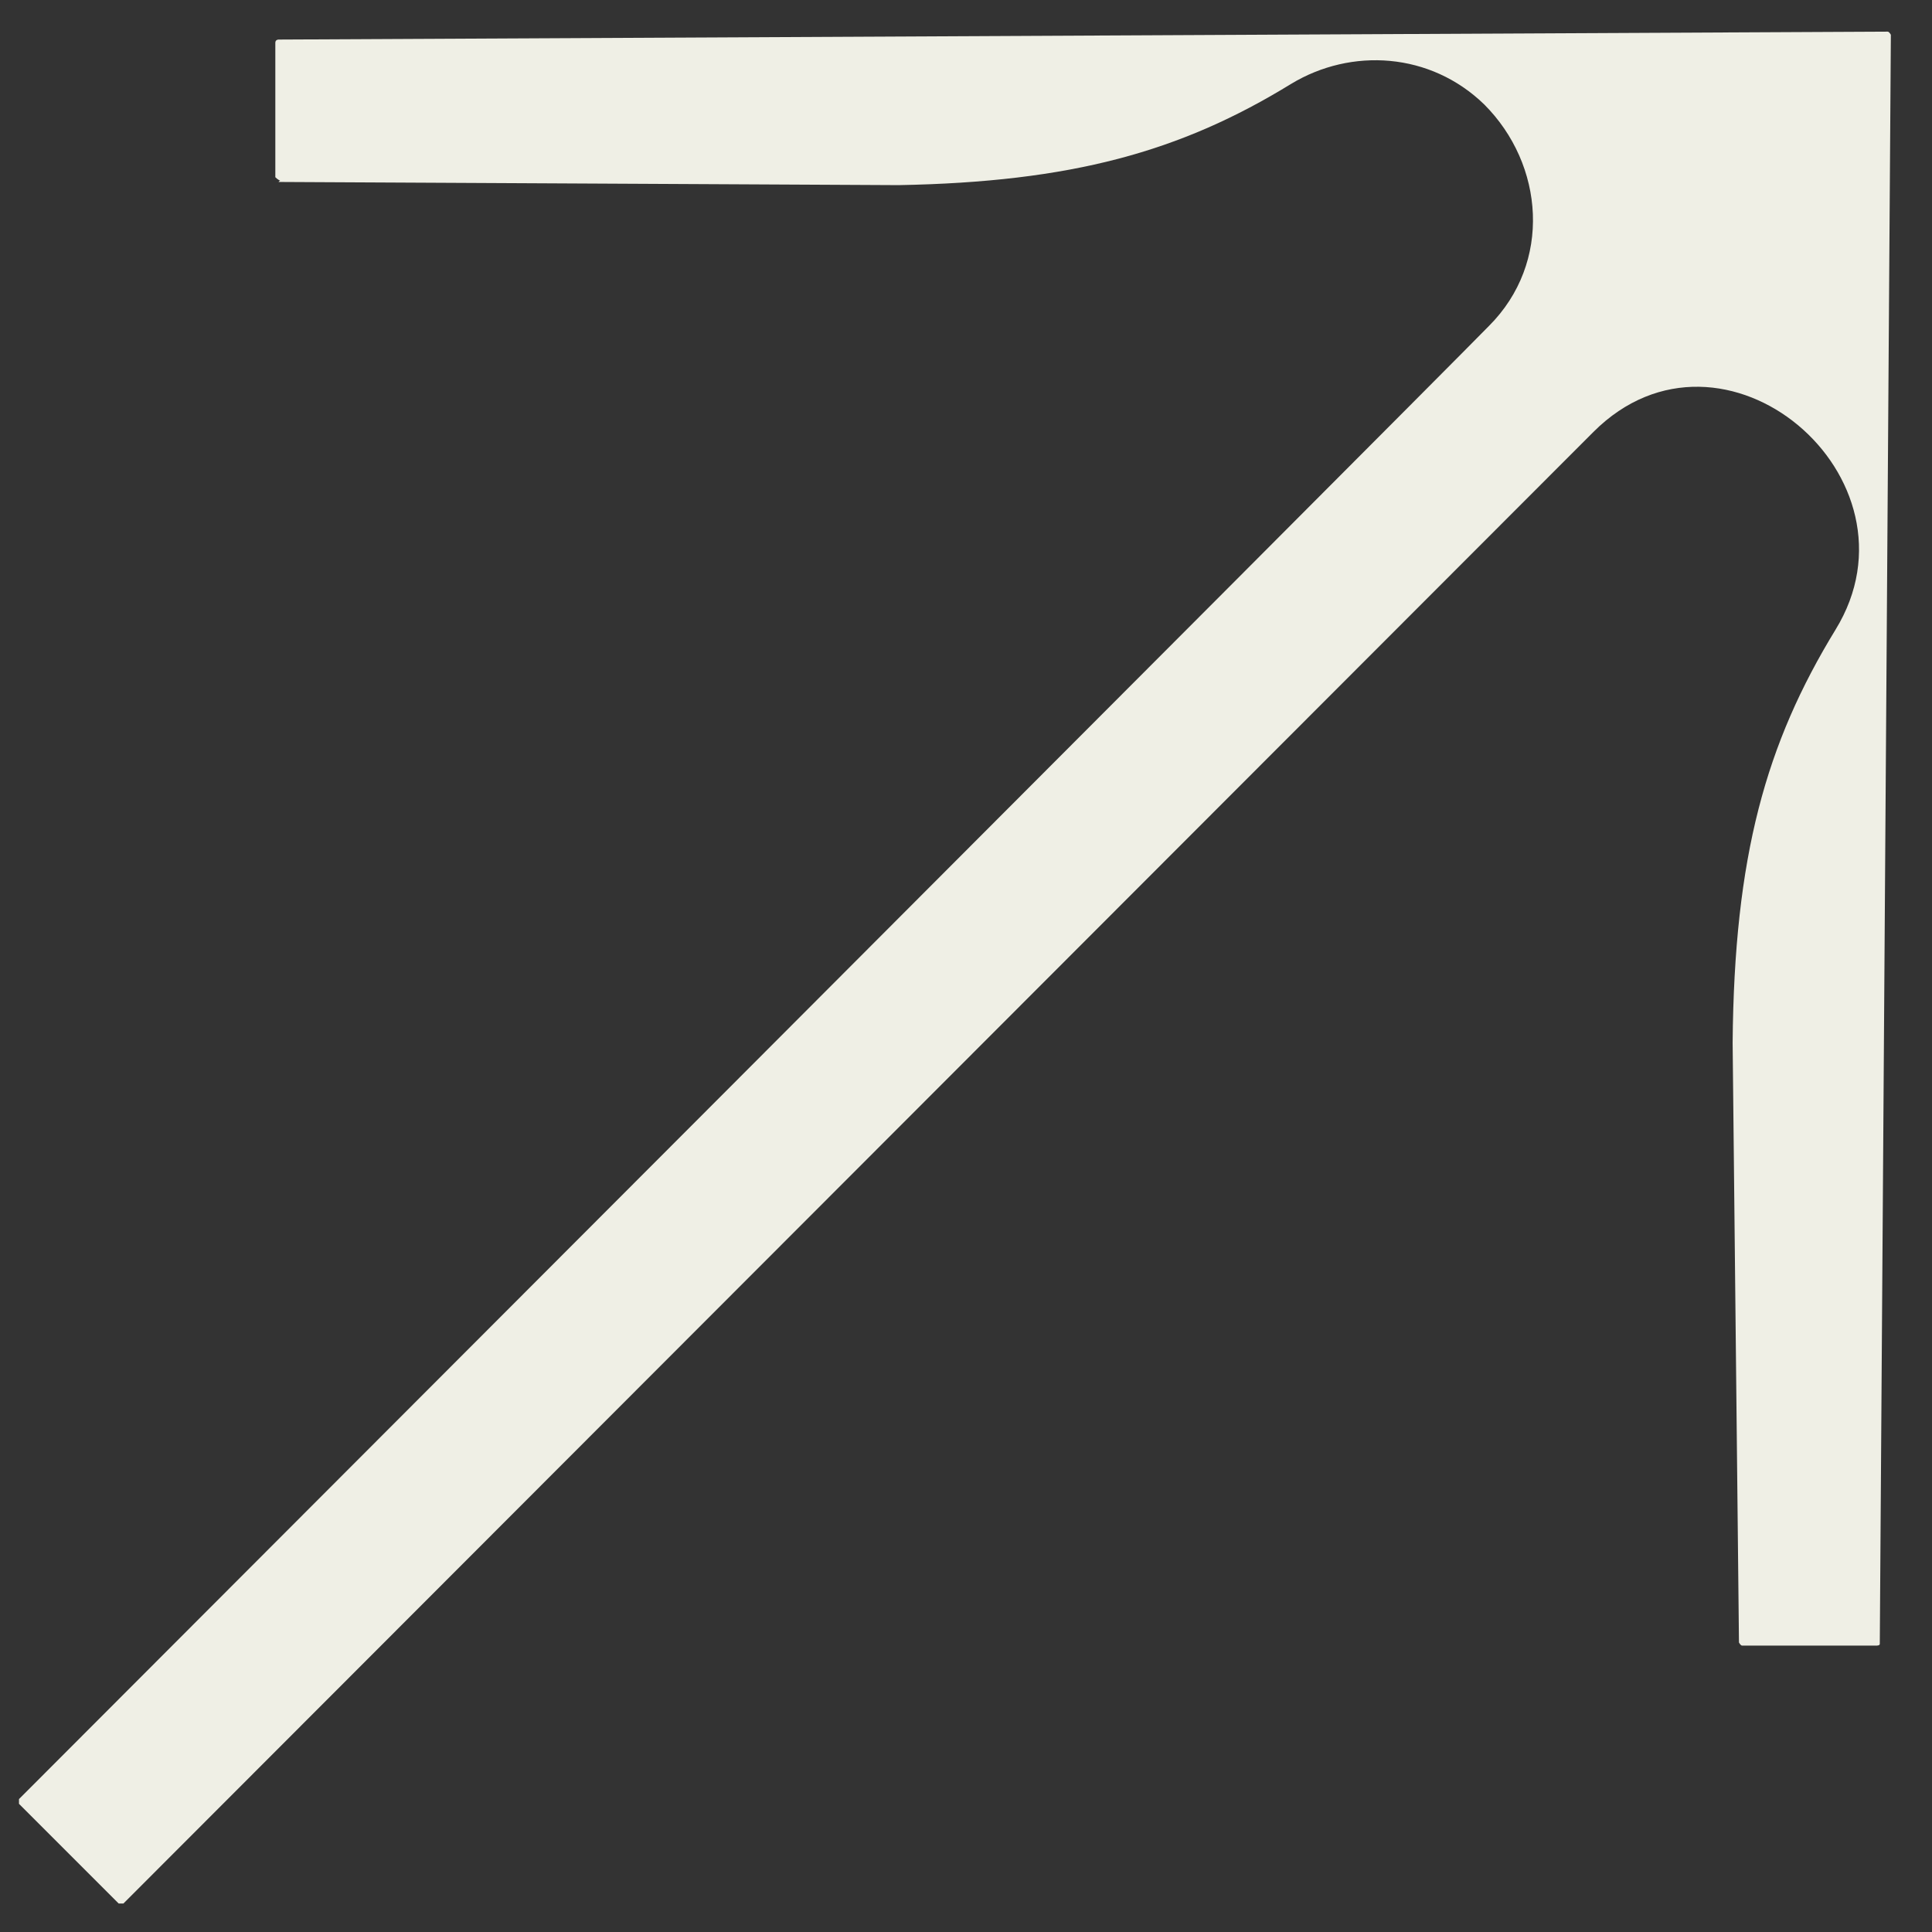 <?xml version="1.0" encoding="UTF-8"?>
<svg id="Layer_1" data-name="Layer 1" xmlns="http://www.w3.org/2000/svg" version="1.1" viewBox="0 0 122.1 122.1">
  <rect x="0" y="0" width="122.1" height="122.1" fill="#333333" stroke="none"/>
  <defs>
    <style>
      .cls-1 {
        fill: #efefe5;
        stroke-width: 0px;
      }
    </style>
  </defs>
  <path class="cls-1" d="M17.6,11.5l39.2.2c10.9-.2,17.8-2.1,24.8-6.4,3.8-2.3,8.8-2,12.2,1.3,3.8,3.8,4.3,10,.3,14C90.1,24.7,1.2,113.7,1.2,113.7c0,0,0,.2,0,.3l6.3,6.3s.2,0,.3,0L100.7,27.3c8.2-8.2,21.2,2.9,15.3,12.5-4.4,7.2-6.4,14.3-6.5,26.1l.4,37.9s.1.2.2.2h8.5c0,0,.2,0,.2-.1l.7-101.7s-.1-.2-.2-.2l-101.7.5s-.2,0-.2.2v8.5c0,0,.2.2.3.2Z"/>
</svg>